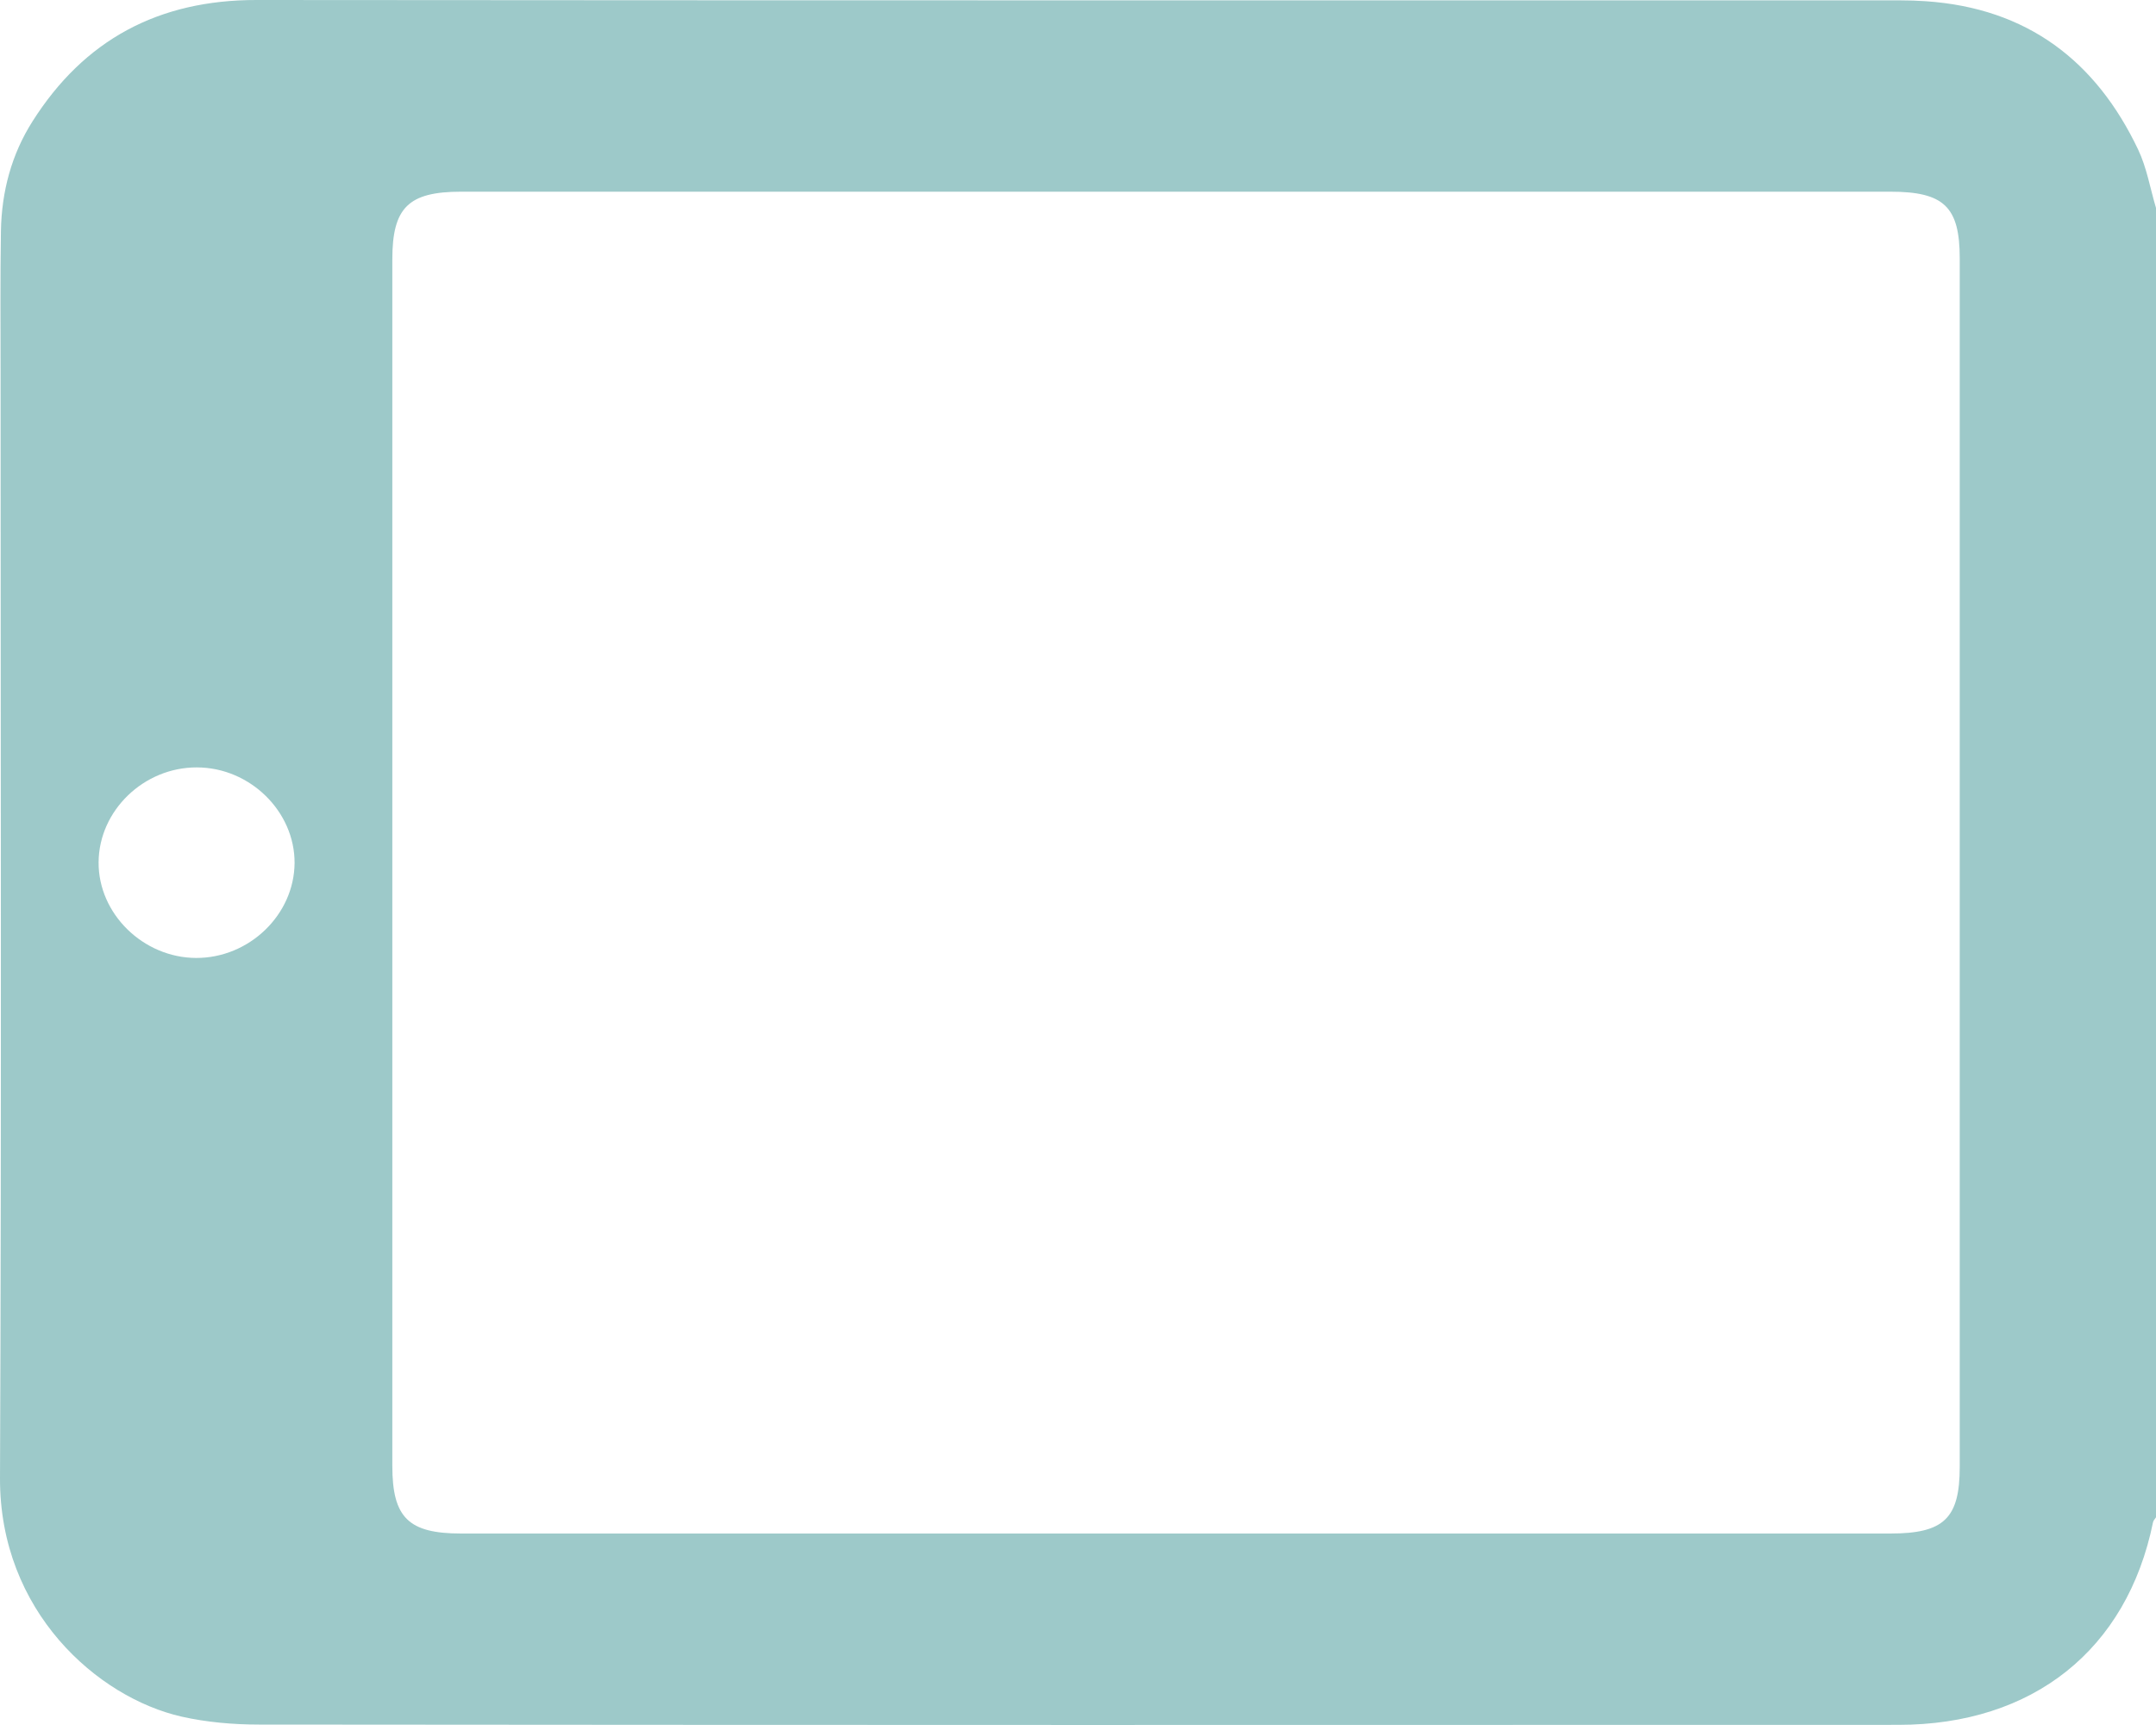<svg width="30" height="24" viewBox="0 0 30 24" fill="none" xmlns="http://www.w3.org/2000/svg">
<g clip-path="url(#clip0_93_7)">
<path d="M30 2.893C30 8.966 30 15.038 30 21.11C29.985 21.134 29.962 21.156 29.958 21.182C29.596 22.952 28.289 23.998 26.415 23.998C18.81 24.001 11.207 24.001 3.602 23.994C3.244 23.994 2.877 23.962 2.529 23.884C1.359 23.619 -0.007 22.42 3.07268e-05 20.564C0.022 15.438 0.008 10.312 0.008 5.185C0.008 4.527 0.002 3.868 0.013 3.21C0.023 2.667 0.159 2.149 0.454 1.686C1.17 0.557 2.201 -0.002 3.573 -1.07649e-05C11.196 0.007 18.821 0.004 26.445 0.005C26.562 0.005 26.68 0.009 26.796 0.017C28.212 0.113 29.167 0.852 29.751 2.08C29.872 2.334 29.919 2.622 30 2.893V2.893ZM16.374 2.667C13.054 2.667 9.735 2.667 6.416 2.667C5.683 2.667 5.459 2.888 5.459 3.609C5.459 9.204 5.459 14.798 5.459 20.393C5.459 21.115 5.683 21.336 6.417 21.336C13.046 21.336 19.675 21.336 26.304 21.336C27.05 21.336 27.269 21.125 27.269 20.407C27.269 14.803 27.269 9.199 27.269 3.595C27.269 2.877 27.05 2.667 26.303 2.667C22.993 2.667 19.683 2.667 16.374 2.667V2.667ZM2.729 13.328C3.469 13.33 4.094 12.726 4.099 12.007C4.102 11.29 3.478 10.678 2.74 10.677C2.002 10.674 1.376 11.277 1.372 11.997C1.367 12.713 1.993 13.326 2.73 13.328H2.729Z" fill="#9DC9C9"/>
</g>
<defs>
<clipPath id="clip0_93_7">
<rect width="30" height="24" fill="white"/>
</clipPath>
</defs>
</svg>
